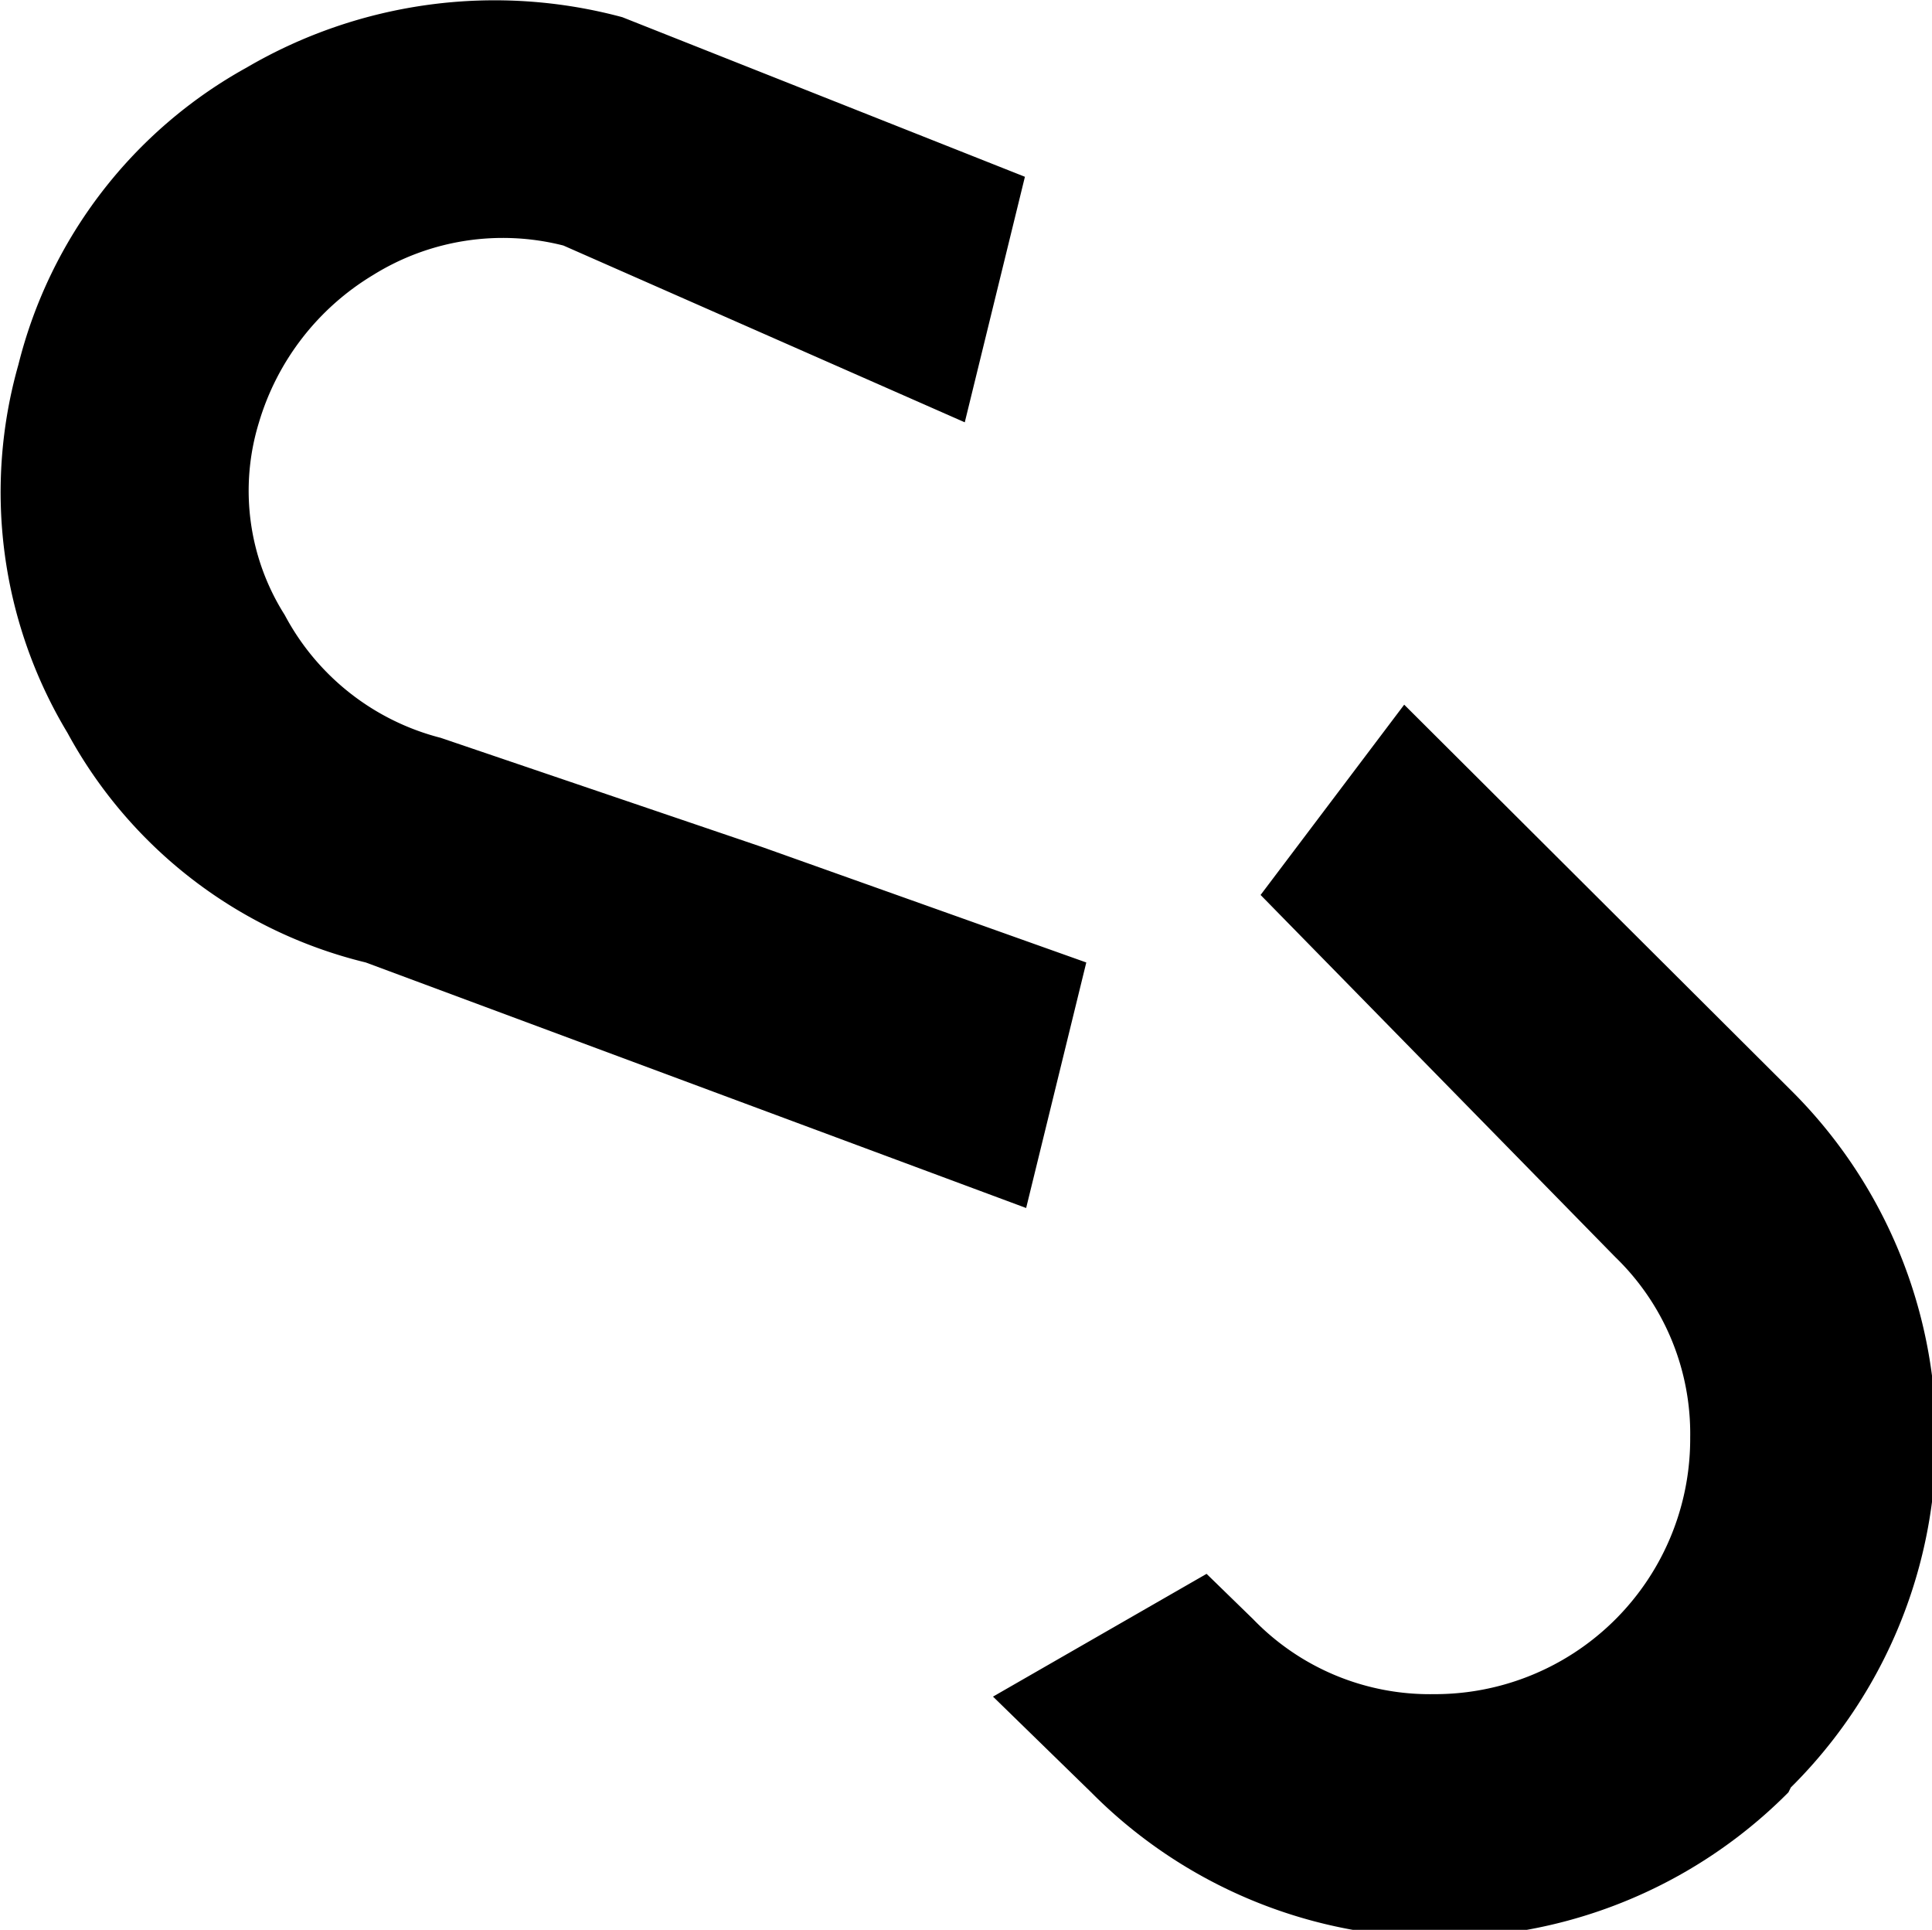 <svg xmlns="http://www.w3.org/2000/svg" viewBox="0 0 15.74 15.72">
  <path
    d="M19,18.32a4,4,0,0,0,0-5.68L15.85,9.5l-1.17,1.55L17.57,14a2,2,0,0,1,.61,1.47,2.08,2.08,0,0,1-2.09,2.09,2,2,0,0,1-1.47-.61l-.38-.37-1.74,1,.8.78a4,4,0,0,0,5.68,0ZM8,9.77a2,2,0,0,1-1.27-1,1.89,1.89,0,0,1-.21-1.57A2.1,2.1,0,0,1,7.45,6,2,2,0,0,1,9,5.76L12.27,7.2l.49-2L9.48,3.9a4,4,0,0,0-3.06.41A3.82,3.82,0,0,0,4.56,6.73a3.8,3.8,0,0,0,.4,3A3.78,3.78,0,0,0,7.39,11.6l5.38,2,.49-2-2.64-.94L8,9.77Z"
    transform="translate(-4.41 -3.76)"
  />
</svg>